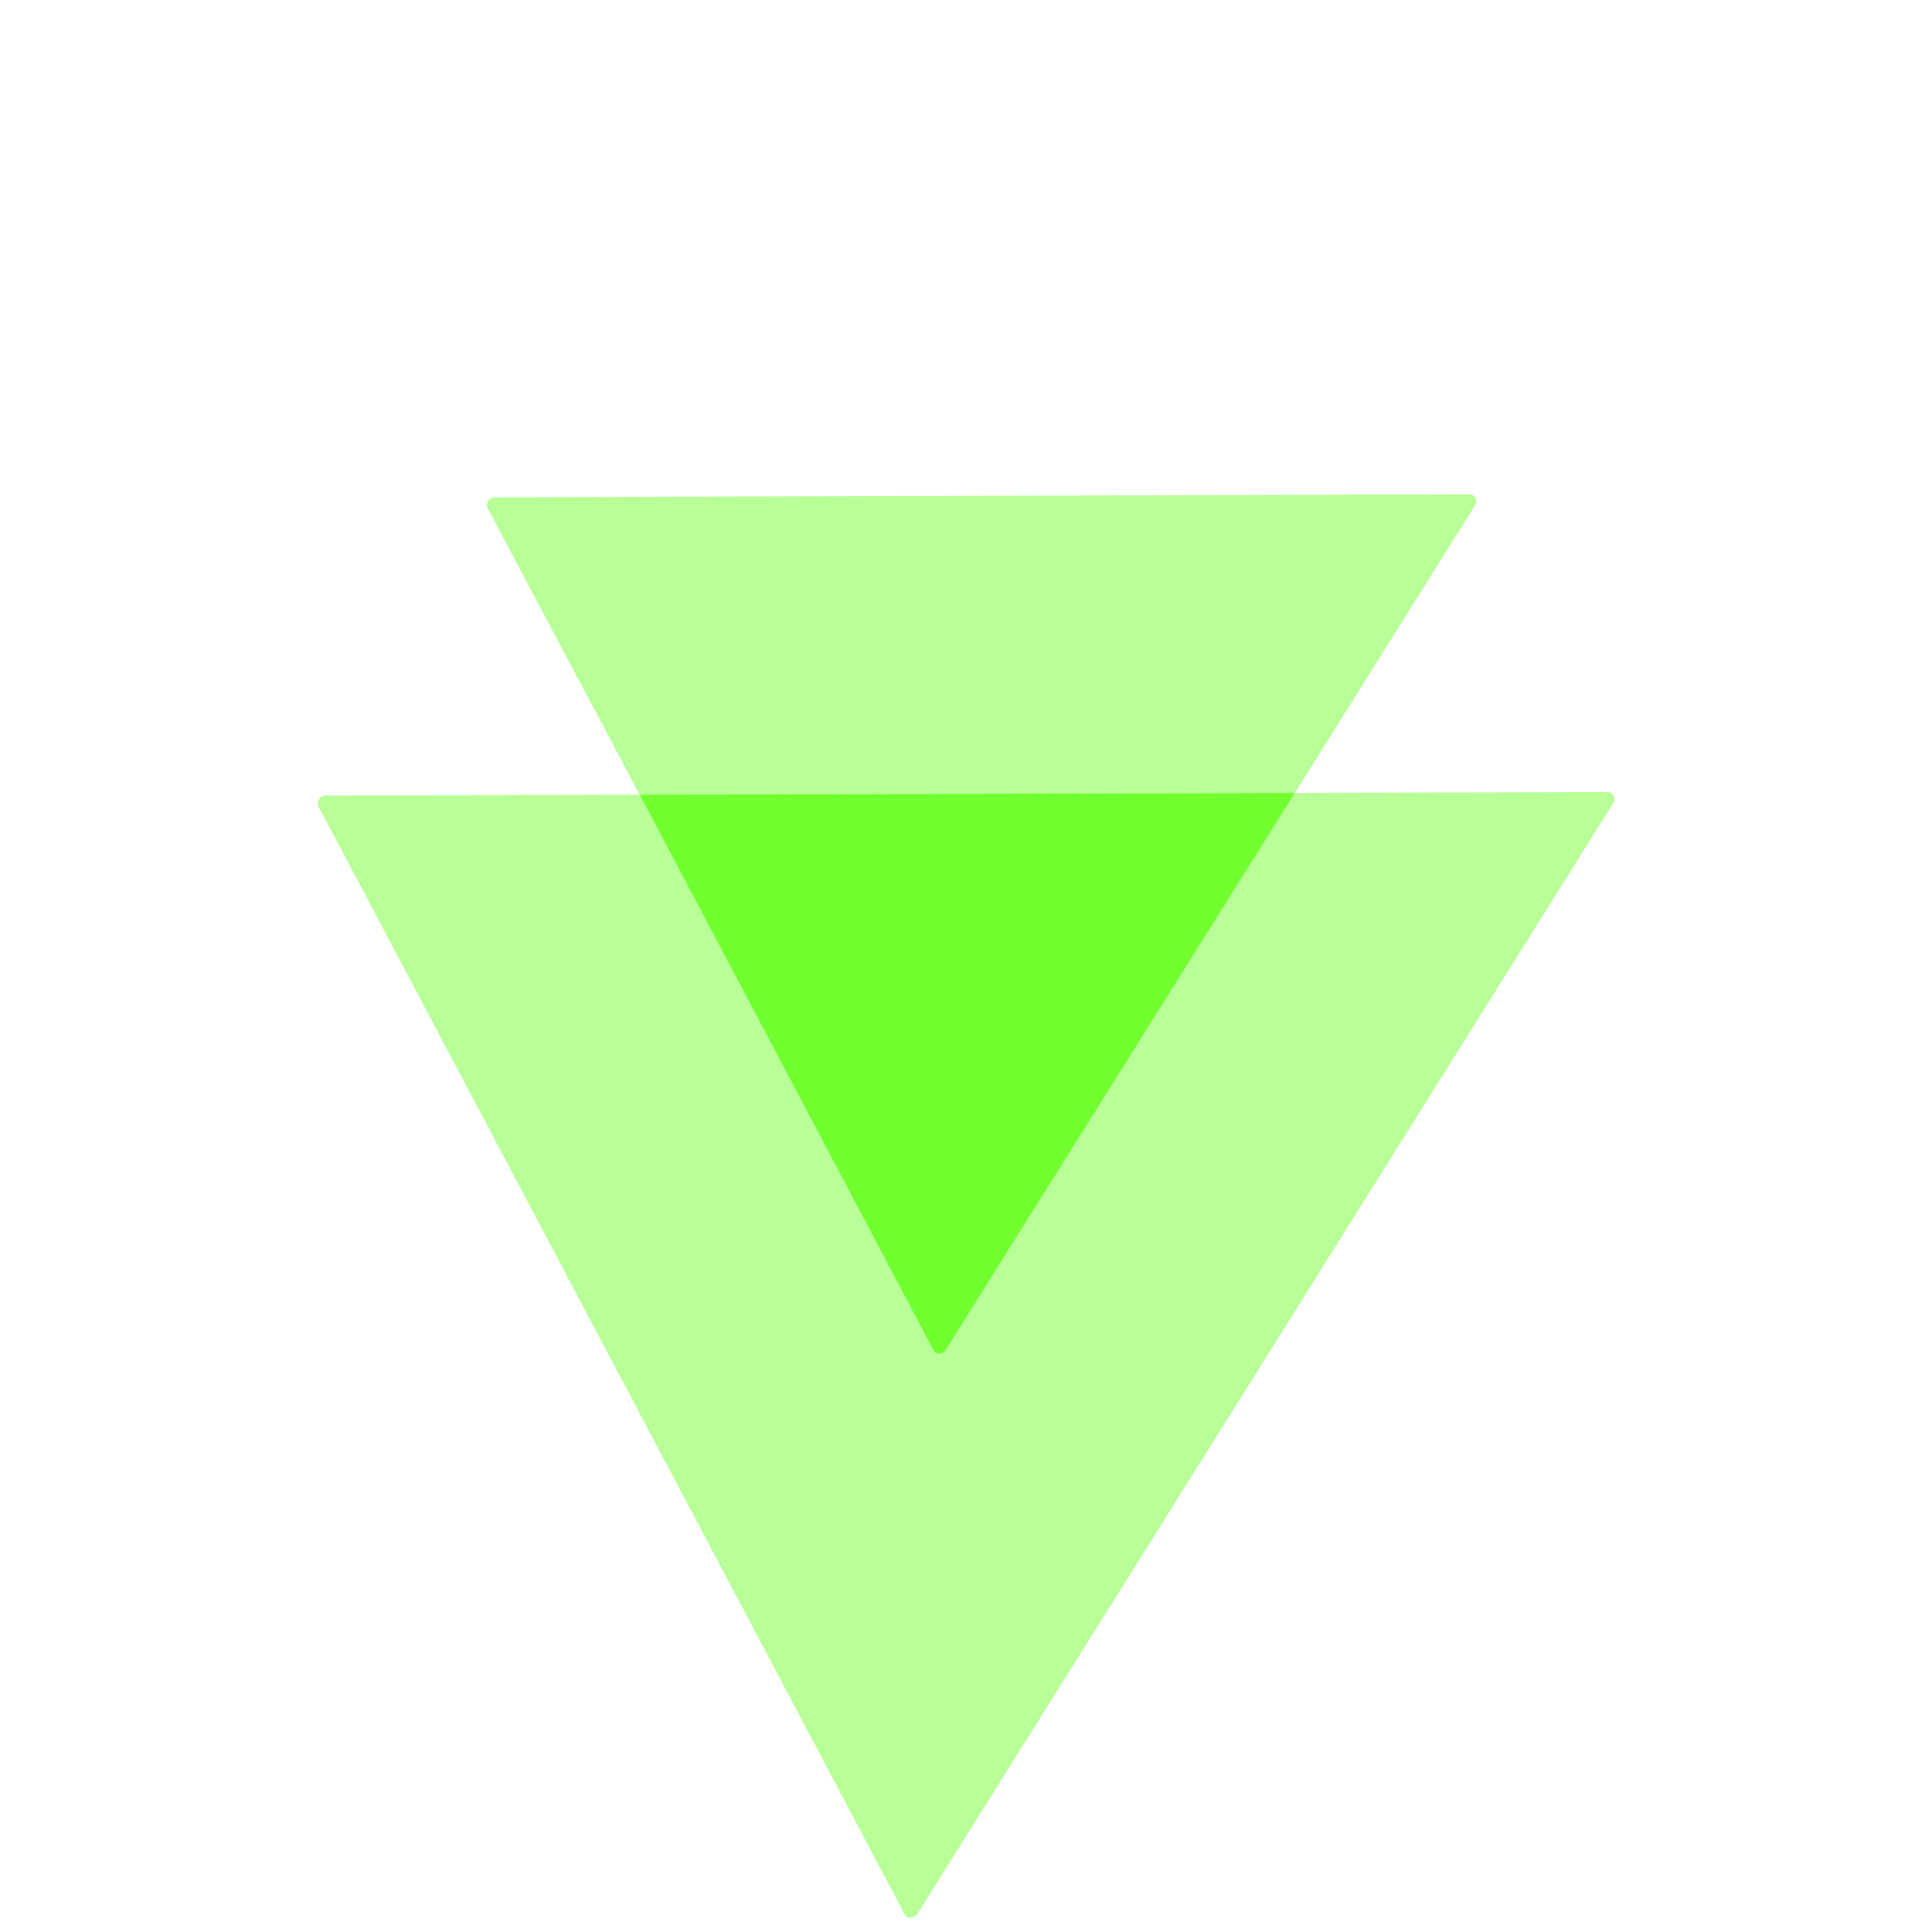 <svg width="89" height="89" viewBox="0 0 89 89" fill="none" xmlns="http://www.w3.org/2000/svg">
<path opacity="0.5" d="M41.67 88.175L14.677 37.162C14.56 36.925 14.739 36.65 14.995 36.649L29.465 36.61L42.986 62.18C43.102 62.418 43.432 62.417 43.572 62.178L59.649 36.528L74.046 36.489C74.302 36.488 74.453 36.762 74.313 37L42.257 88.173C42.099 88.393 41.769 88.394 41.67 88.175Z" fill="#71FF2F"/>
<path opacity="0.5" d="M29.465 36.61L22.469 23.423C22.352 23.186 22.531 22.911 22.787 22.91L67.68 22.77C67.937 22.769 68.088 23.043 67.948 23.281L59.65 36.528L29.465 36.61Z" fill="#71FF2F"/>
<path d="M42.987 62.18L29.466 36.609L59.651 36.527L43.573 62.178C43.433 62.416 43.103 62.417 42.987 62.18Z" fill="#71FF2F"/>
</svg>
